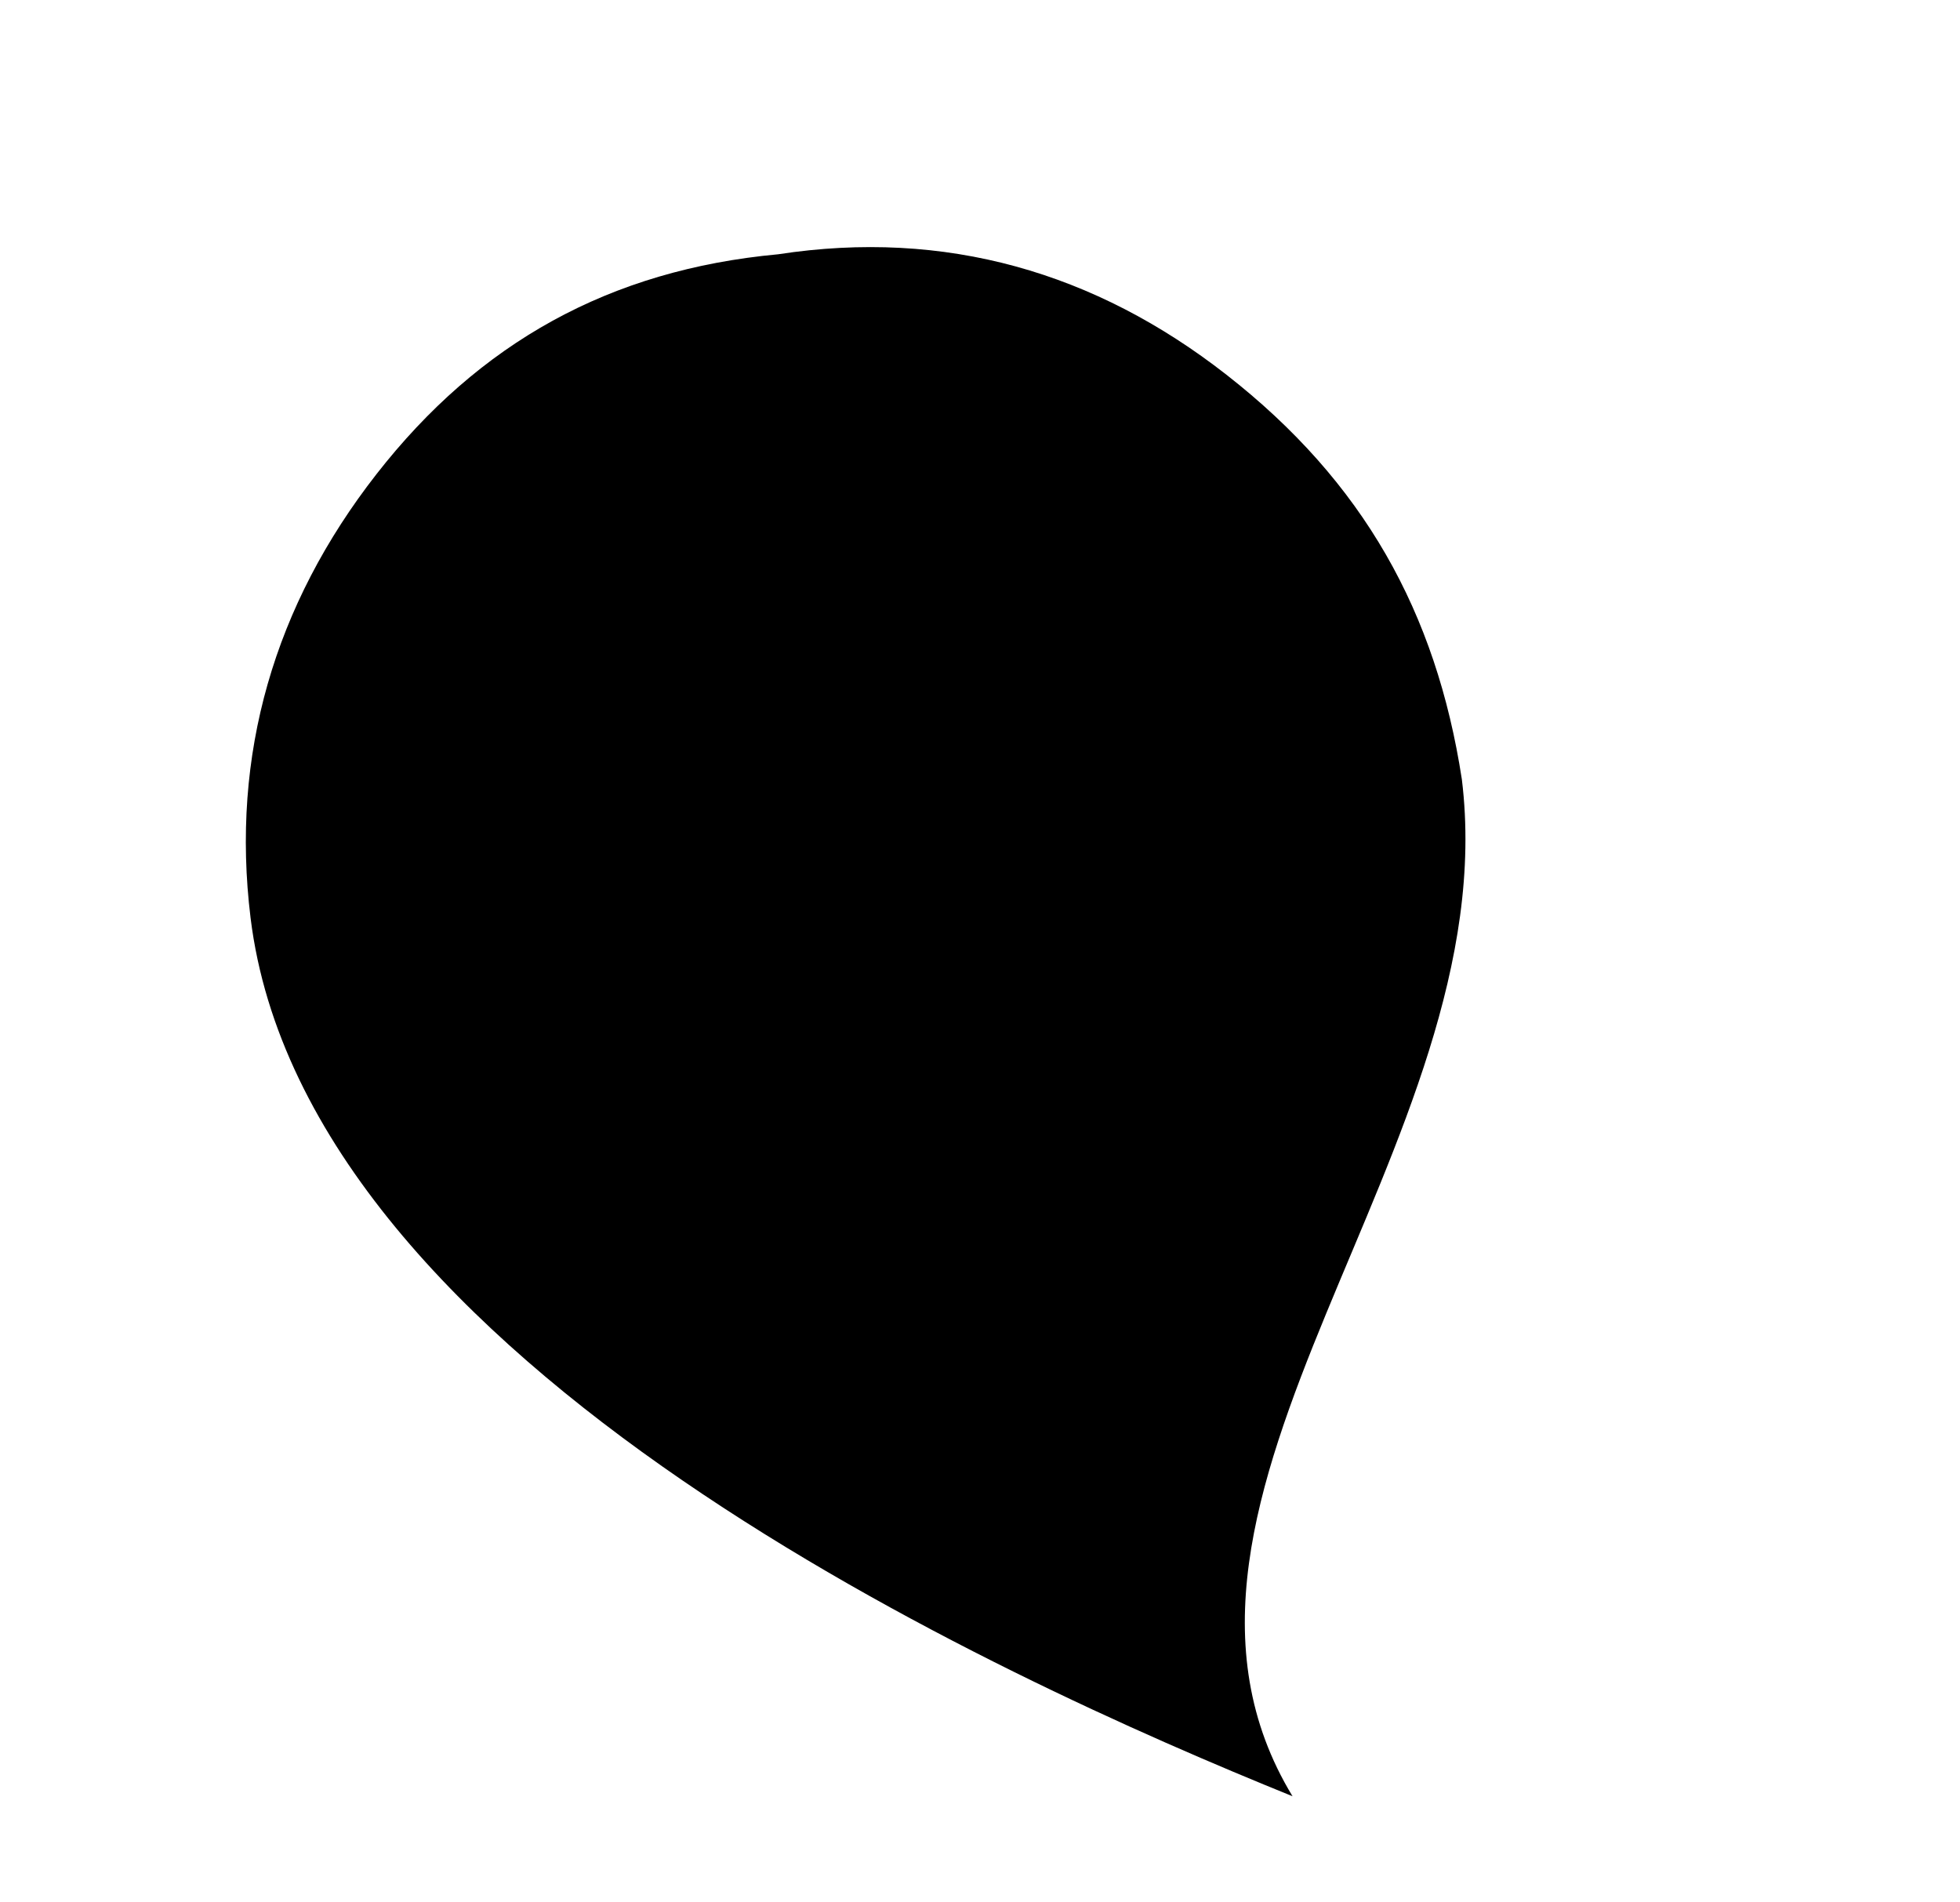 <svg width="510px" height="495px" viewBox="0 0 510 495" version="1.1" xmlns="http://www.w3.org/2000/svg" xmlns:xlink="http://www.w3.org/1999/xlink">
    <g id="Page-1" stroke="none" stroke-width="1" fill="none" fill-rule="evenodd">
        <g id="bulle_02" fill="#000000" fill-rule="nonzero">
            <path d="M365.17,94.386 C397.202,124.562 412.295,162.259 412.295,205.61 C412.295,250.838 397.202,286.649 367.051,318.691 C299.173,386.578 163.483,362.078 131.411,446.885 C108.802,367.733 61.677,175.446 144.613,92.504 C174.778,62.346 212.48,47.256 255.819,47.256 C299.158,47.256 334.989,62.346 365.17,94.386 Z" id="Tracé_61" transform="translate(254.887, 247.071) rotate(-52) translate(-254.887, -247.071) "></path>
        </g>
    </g>
</svg>